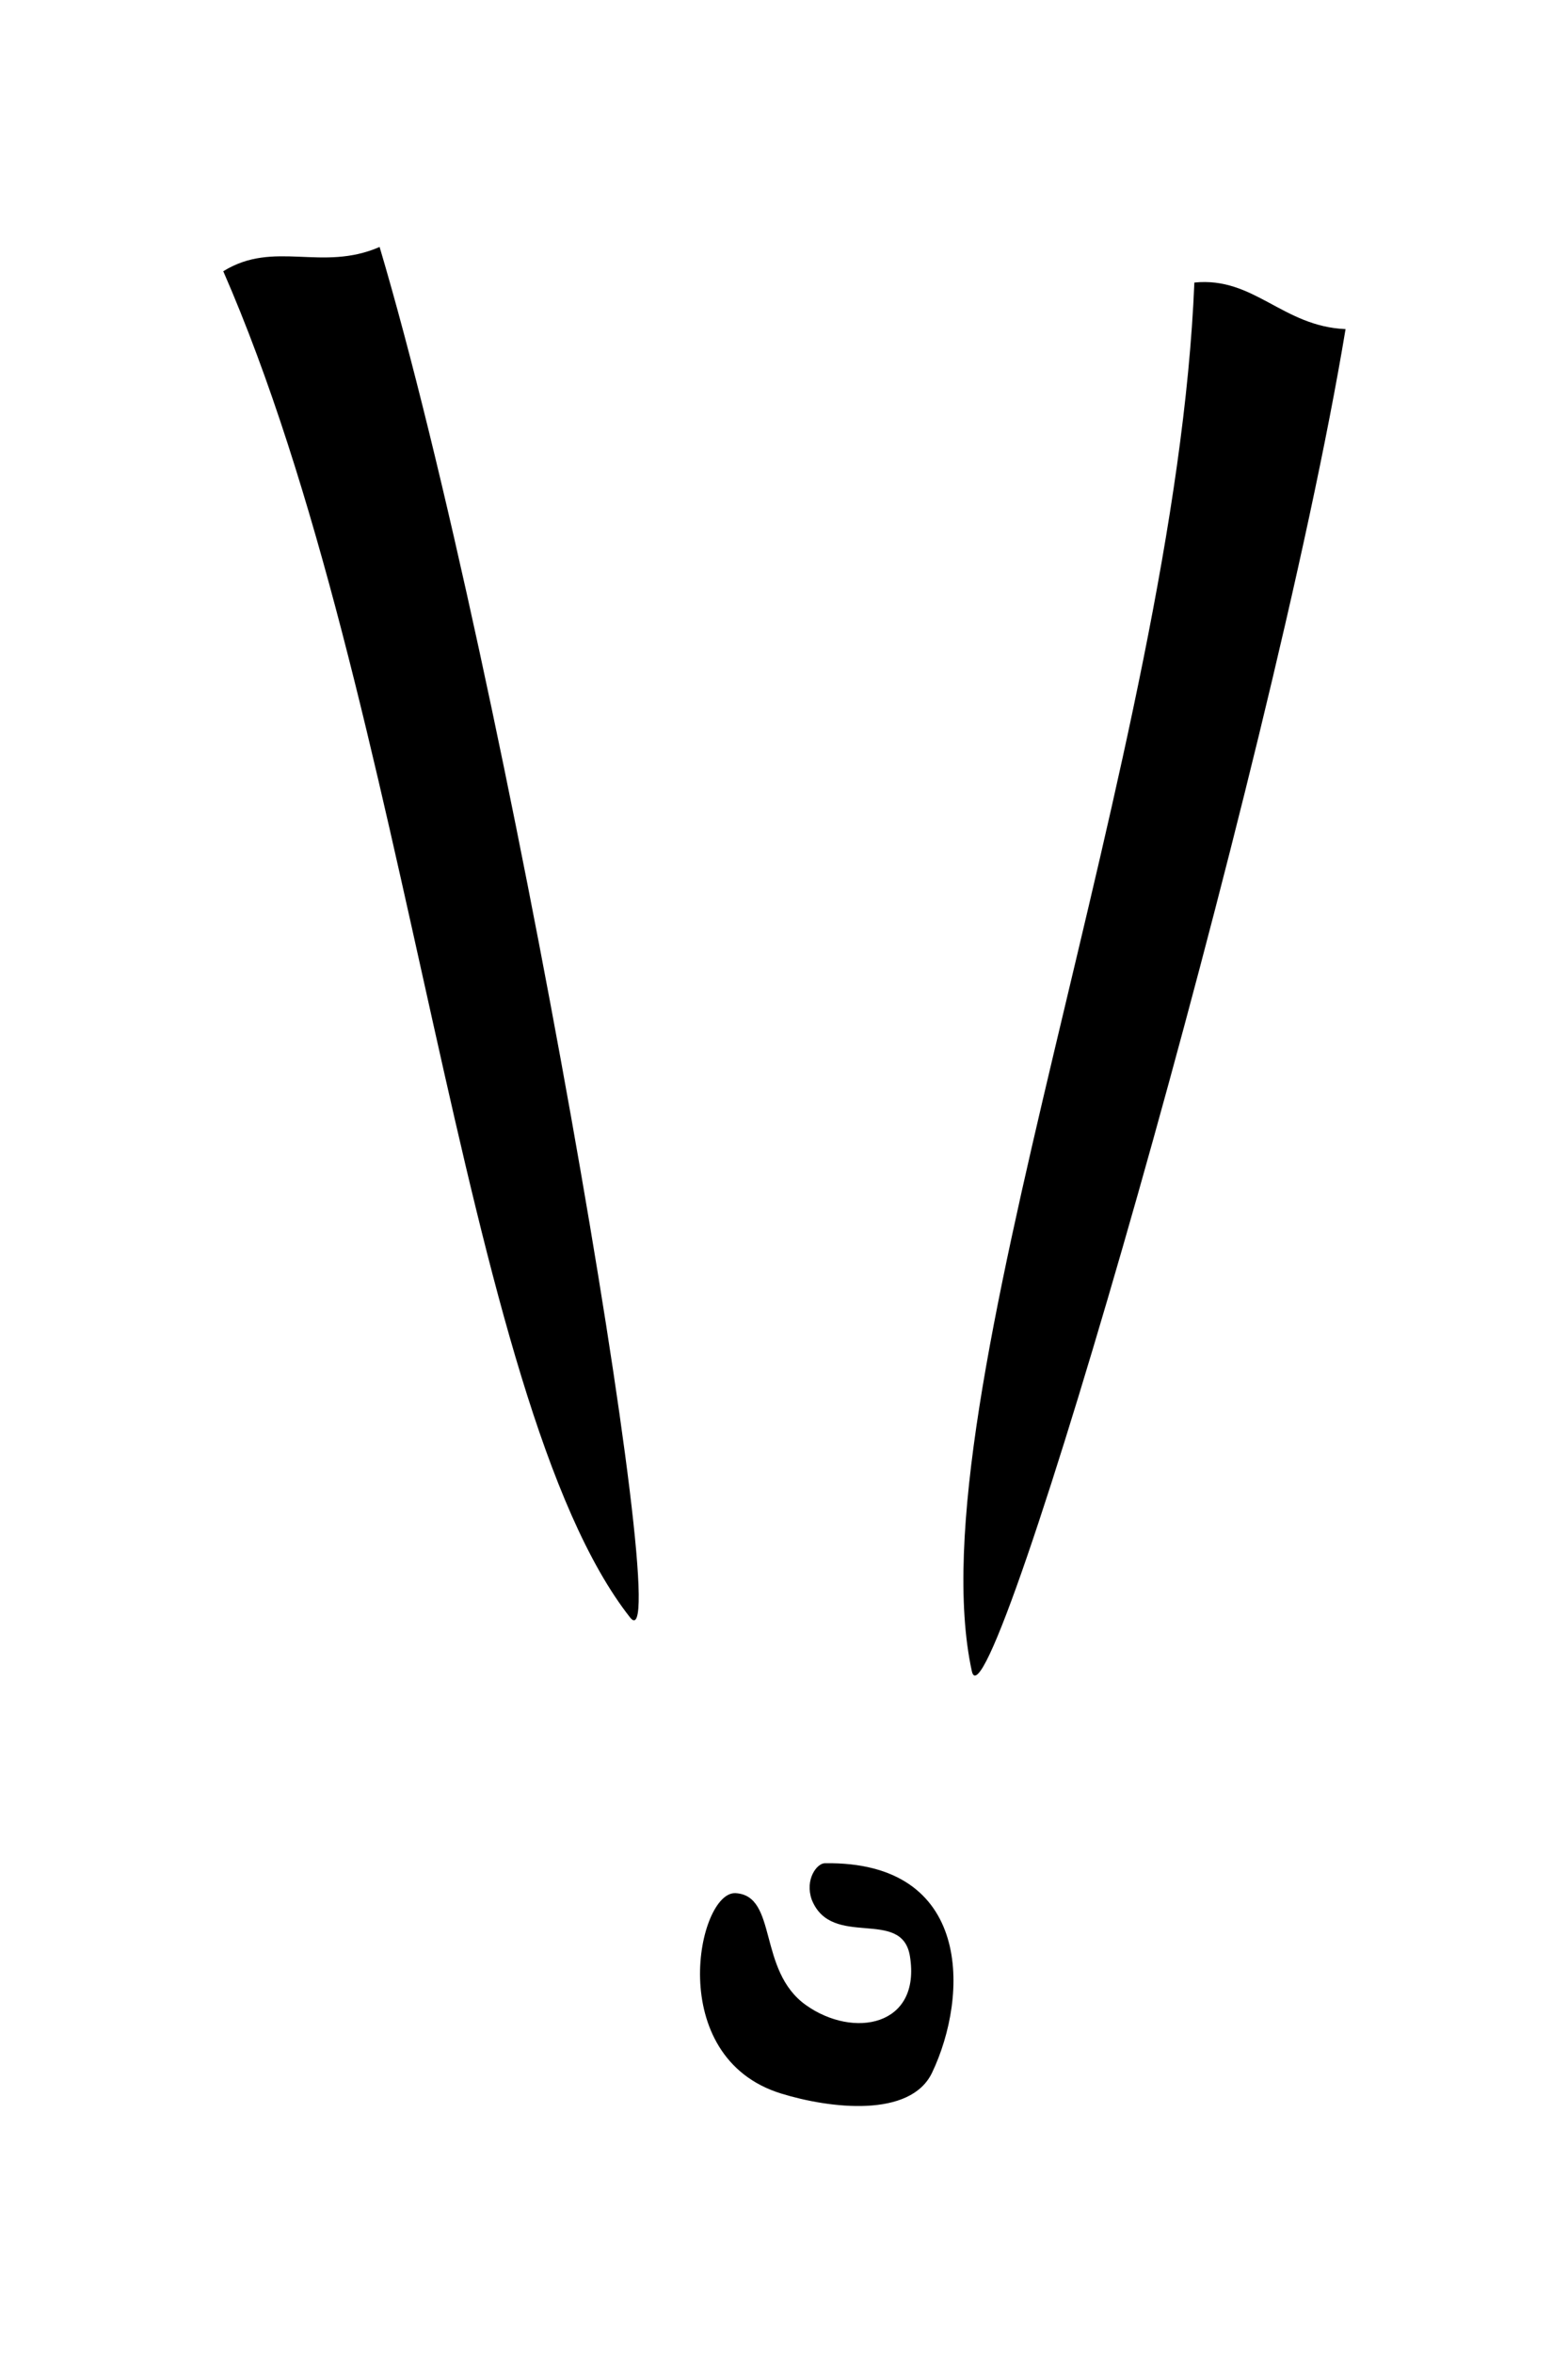 <?xml version="1.0" encoding="UTF-8" standalone="no"?>
<!-- Created using Krita: https://krita.org -->

<svg
   width="639pt"
   height="958.5pt"
   viewBox="0 0 639 958.5"
   version="1.1"
   id="svg7"
   sodipodi:docname="acclamation.svg"
   inkscape:version="1.1.2 (0a00cf5339, 2022-02-04)"
   xmlns:inkscape="http://www.inkscape.org/namespaces/inkscape"
   xmlns:sodipodi="http://sodipodi.sourceforge.net/DTD/sodipodi-0.dtd"
   xmlns="http://www.w3.org/2000/svg"
   xmlns:svg="http://www.w3.org/2000/svg">
  <sodipodi:namedview
     id="namedview9"
     pagecolor="#ffffff"
     bordercolor="#666666"
     borderopacity="1.0"
     inkscape:pageshadow="2"
     inkscape:pageopacity="0.0"
     inkscape:pagecheckerboard="0"
     inkscape:document-units="pt"
     showgrid="false"
     inkscape:zoom="0.05193662"
     inkscape:cx="1472.9492"
     inkscape:cy="1280.4068"
     inkscape:window-width="1366"
     inkscape:window-height="713"
     inkscape:window-x="0"
     inkscape:window-y="0"
     inkscape:window-maximized="1"
     inkscape:current-layer="svg7" />
  <defs
     id="defs2" />
  <g
     id="g829"
     transform="translate(-1121.523,-154.323)">
    <path
       id="shape06"
       transform="matrix(-0.422,-0.906,-0.906,0.422,1529.934,990.43)"
       fill="#000000"
       fill-rule="evenodd"
       stroke-opacity="0"
       stroke="#000000"
       stroke-width="0"
       stroke-linecap="square"
       stroke-linejoin="bevel"
       d="M 100.487,33.003 C 75.89,-22.017 26.771,2.504 4.614,29.393 -8.428,45.221 8.899,73.254 22.897,88.741 56.542,125.964 112.144,84.698 104.768,71.084 96.545,55.906 72.451,76.365 51.333,64.381 30.652,52.645 23.563,25.431 51.447,17.525 71.027,11.973 67.434,45.286 89.265,44.08 97.996,43.208 101.781,35.898 100.487,33.003 Z"
       sodipodi:nodetypes="cssssscs" />
    <path
       id="shape011"
       transform="matrix(0.276,-0.961,-0.961,-0.276,1528.156,839.588)"
       fill="#000000"
       fill-rule="evenodd"
       stroke-opacity="0"
       stroke="#000000"
       stroke-width="0"
       stroke-linecap="square"
       stroke-linejoin="bevel"
       d="M 568.994,15.947 C 388.384,-5.036 -27.239,-4.003 1.409,11.421 99.793,64.39 384.89,35.259 570.21,80.415 579.309,57.725 562.93,40.948 568.994,15.947 Z"
       sodipodi:nodetypes="cscc" />
    <path
       id="shape0111"
       transform="matrix(-0.172,-0.985,-0.985,0.172,1389.796,812.639)"
       fill="#000000"
       fill-rule="evenodd"
       stroke-opacity="0"
       stroke="#000000"
       stroke-width="0"
       stroke-linecap="square"
       stroke-linejoin="bevel"
       d="M 568.994,15.947 C 388.384,-5.036 -27.239,-4.003 1.409,11.421 99.793,64.39 384.89,35.259 570.21,80.415 579.309,57.725 562.93,40.948 568.994,15.947 Z"
       sodipodi:nodetypes="cscc" />
  </g>
</svg>
